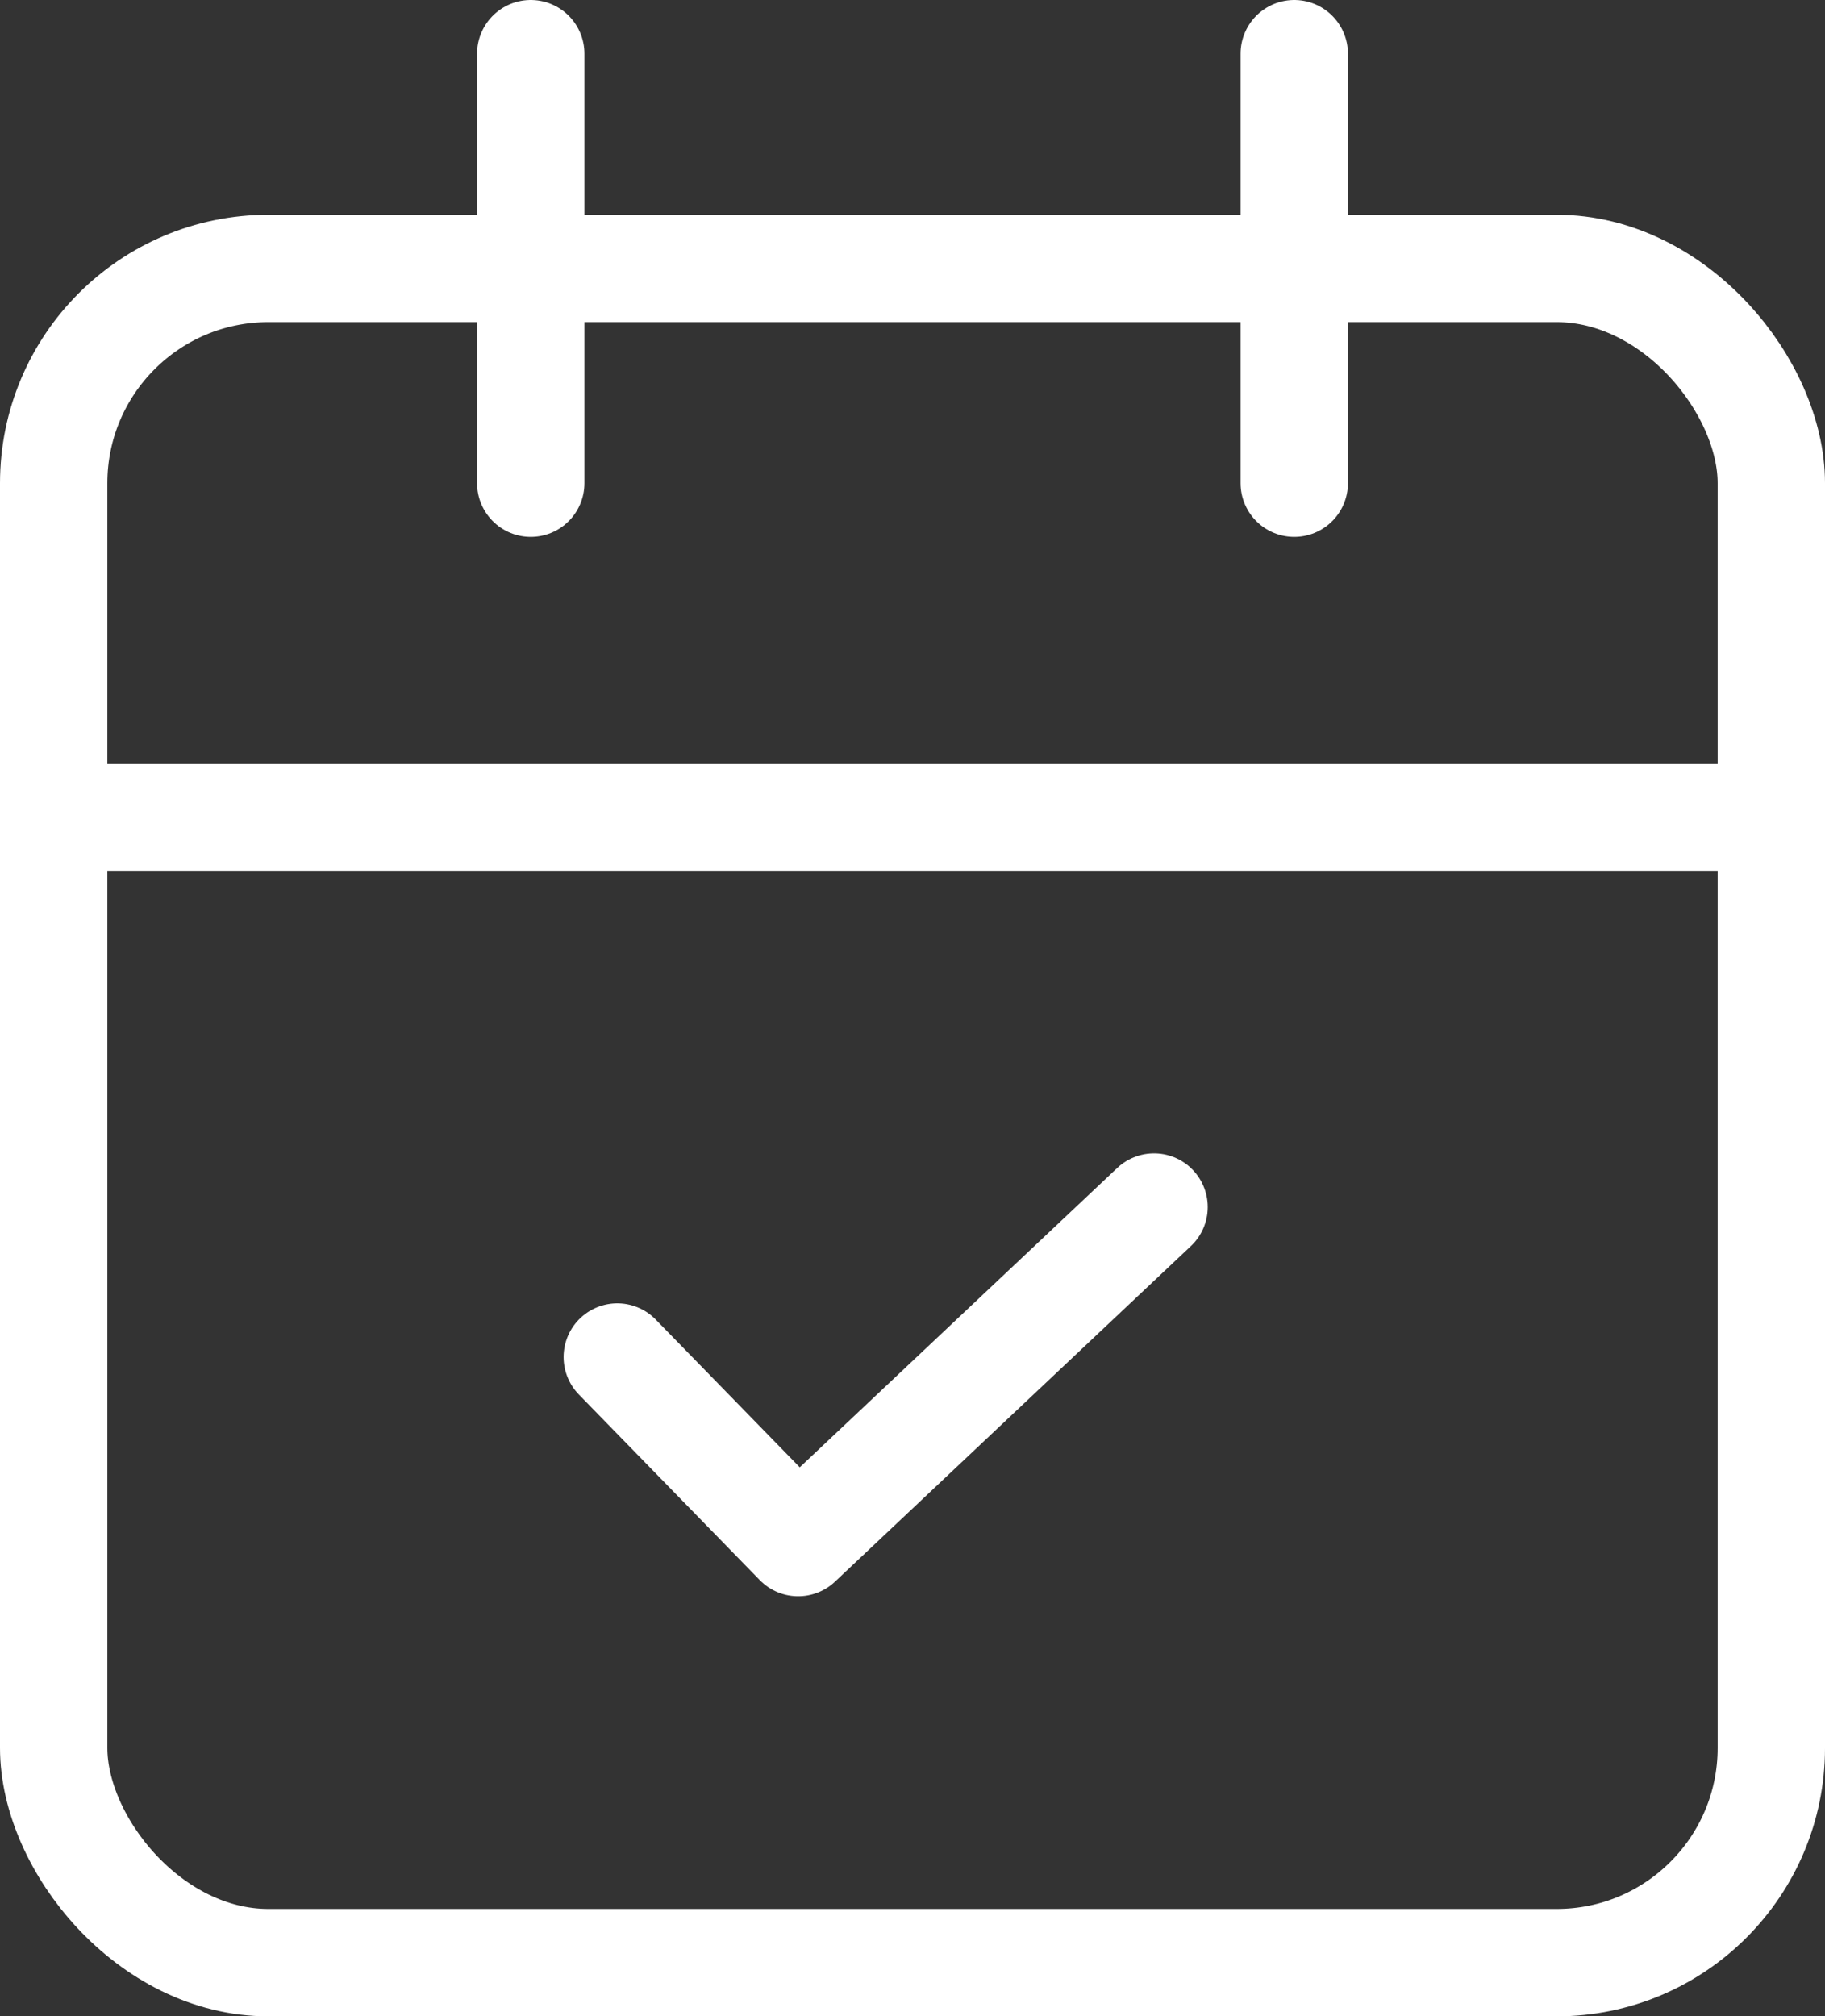 <svg xmlns="http://www.w3.org/2000/svg" width="17" height="18.778" viewBox="0 0 17 18.778">
  <rect x="0" y="0" width="17" height="18.778" fill="#333333" stroke="none"/>
  <g id="menu_calendar" transform="translate(0.5 0.5)">
    <rect id="Rectangle" width="16" height="15.778" rx="2" stroke-width="1" transform="translate(0 2)" stroke="#fff" stroke-linecap="round" stroke-linejoin="round" fill="none"/>
    <path id="Path" d="M13,0V4" transform="translate(-1.444)" fill="none" stroke="#fff" stroke-linecap="round" stroke-linejoin="round" stroke-width="1" fill-rule="evenodd"/>
    <path id="Path-2" data-name="Path" stroke="#fff" d="M5,0V4" fill="none" transform="translate(-0.556)" stroke-linecap="round" stroke-linejoin="round" stroke-width="1" fill-rule="evenodd"/>
    <path id="Path-3" data-name="Path" stroke="#fff" d="M0,8H16" fill="none" transform="translate(0 -0.889)" stroke-linecap="round" stroke-linejoin="round" stroke-width="1" fill-rule="evenodd"/>
    <path id="Stroke-200" d="M5.95,12.138l1.685,1.728,3.315-3.125" transform="translate(-0.7)" fill="none" stroke="#fff" stroke-linecap="round" stroke-linejoin="round" stroke-width="1" fill-rule="evenodd"/>
  </g>
</svg>
